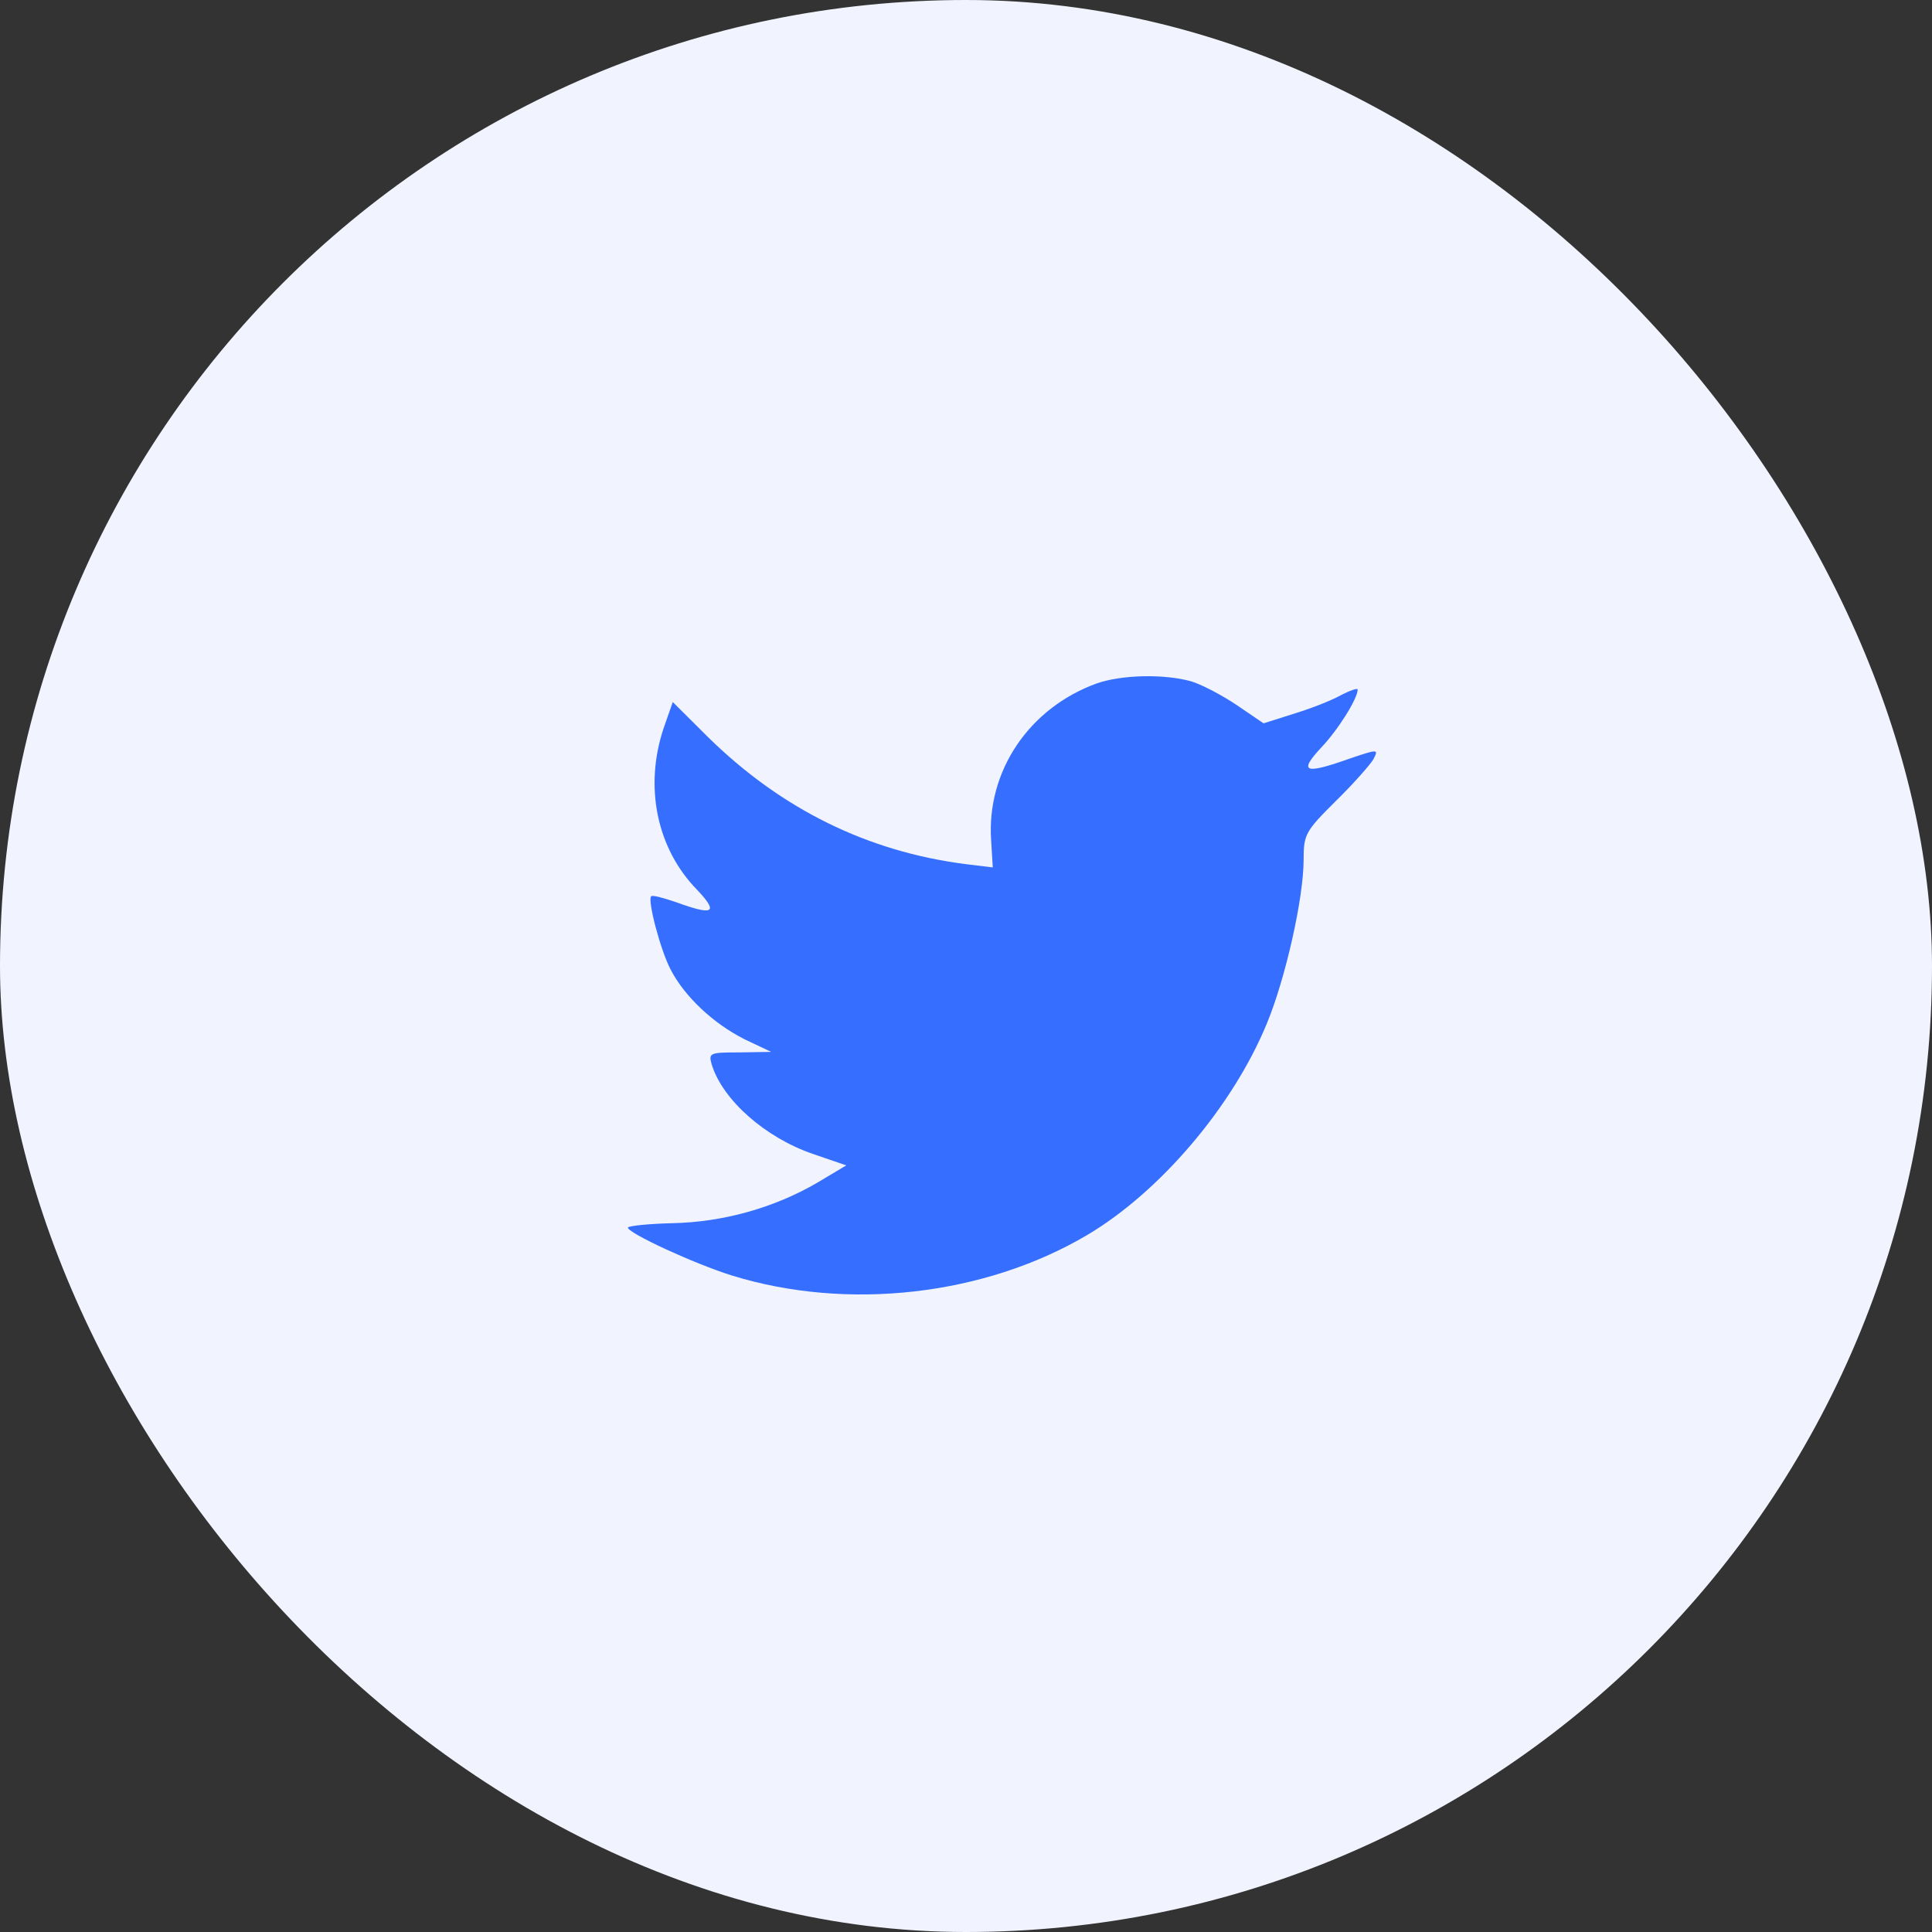 <svg width="40" height="40" viewBox="0 0 40 40" fill="none" xmlns="http://www.w3.org/2000/svg">
<rect x="0" y="0" width="40" height="40" fill="#333333" stroke="none"/>
<rect width="40" height="40" rx="20" fill="#F1F4FF"/>
<path fill-rule="evenodd" clip-rule="evenodd" d="M20.521 17.405L20.554 17.959L19.995 17.891C17.958 17.631 16.178 16.75 14.668 15.27L13.929 14.535L13.739 15.078C13.336 16.286 13.593 17.563 14.432 18.422C14.88 18.896 14.78 18.964 14.007 18.682C13.739 18.591 13.504 18.524 13.481 18.558C13.403 18.637 13.671 19.665 13.884 20.072C14.175 20.636 14.768 21.19 15.417 21.518L15.966 21.778L15.317 21.789C14.69 21.789 14.668 21.8 14.735 22.038C14.959 22.772 15.843 23.552 16.828 23.89L17.521 24.128L16.917 24.489C16.022 25.009 14.97 25.303 13.918 25.325C13.414 25.337 13 25.382 13 25.416C13 25.529 14.365 26.162 15.16 26.41C17.544 27.145 20.375 26.828 22.502 25.574C24.013 24.681 25.523 22.907 26.229 21.19C26.609 20.275 26.99 18.603 26.99 17.8C26.99 17.281 27.023 17.213 27.65 16.591C28.019 16.23 28.366 15.835 28.433 15.722C28.545 15.507 28.534 15.507 27.963 15.699C27.012 16.038 26.878 15.993 27.348 15.484C27.695 15.123 28.109 14.467 28.109 14.275C28.109 14.241 27.941 14.298 27.751 14.399C27.549 14.512 27.102 14.682 26.766 14.784L26.161 14.976L25.613 14.603C25.311 14.399 24.886 14.174 24.662 14.106C24.091 13.948 23.218 13.97 22.703 14.151C21.304 14.659 20.42 15.97 20.521 17.405Z" fill="#366EFF"/>
</svg>
